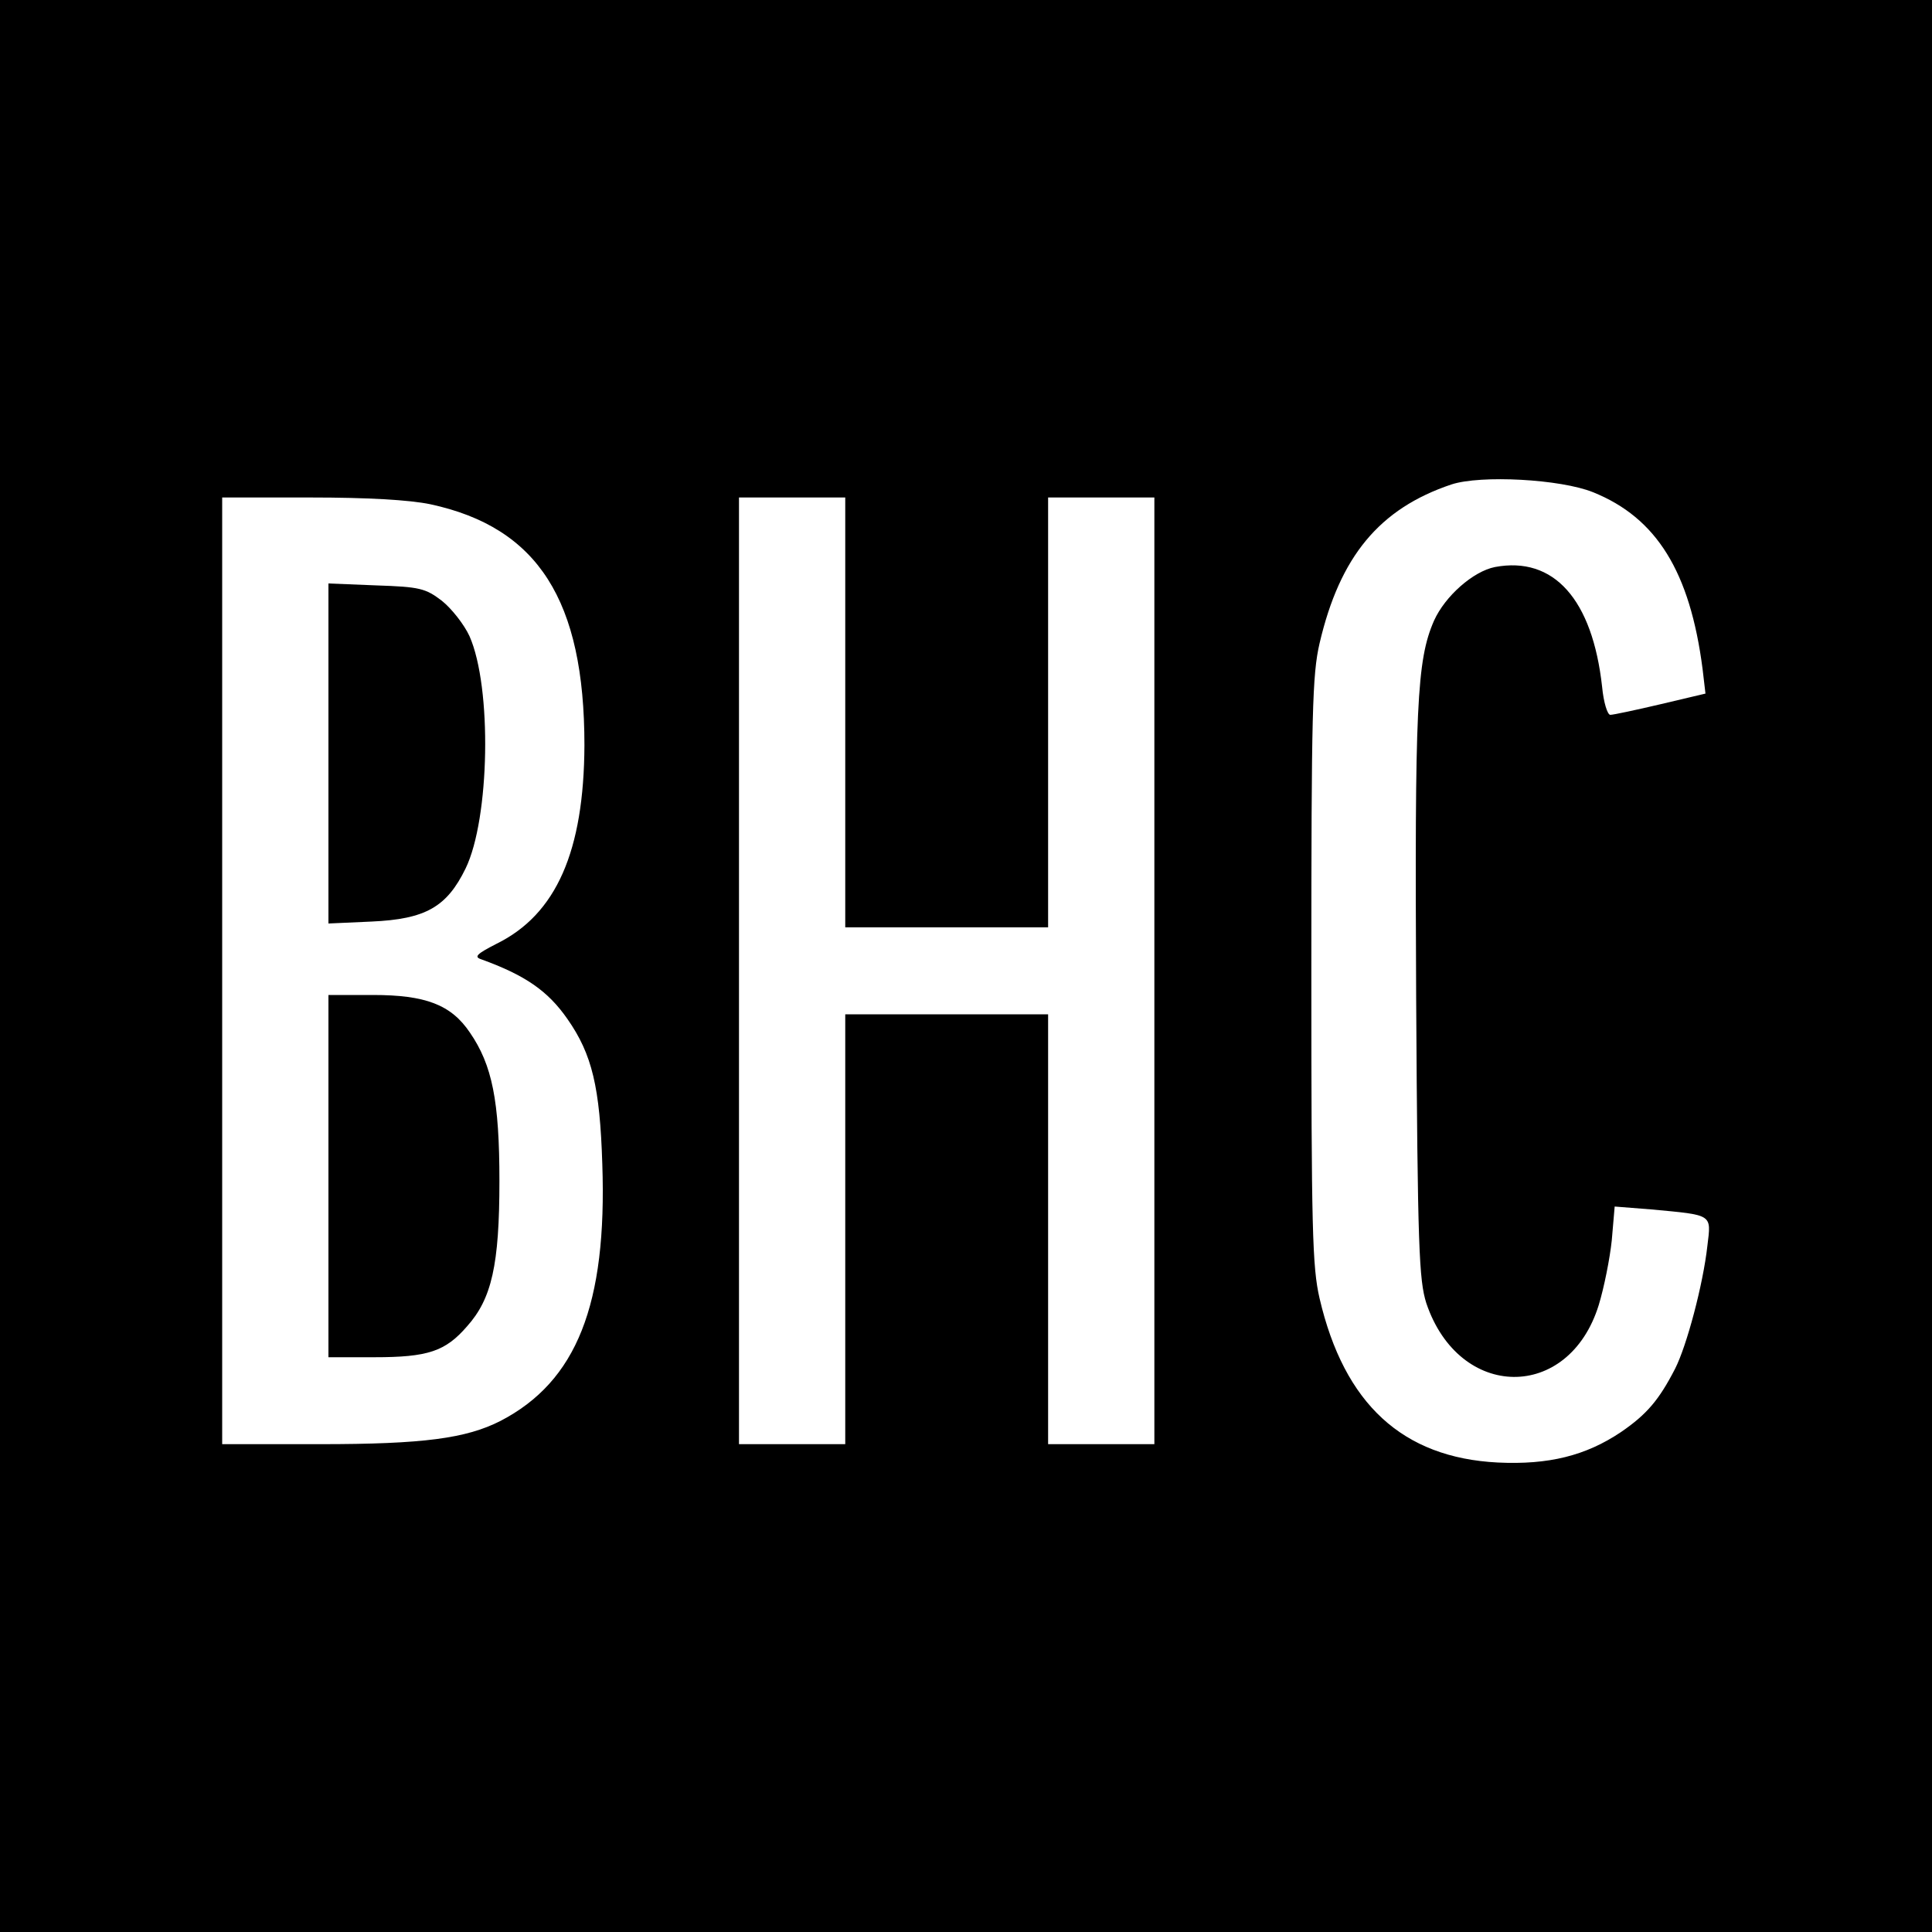 <?xml version="1.0" standalone="no"?>
<!DOCTYPE svg PUBLIC "-//W3C//DTD SVG 20010904//EN"
 "http://www.w3.org/TR/2001/REC-SVG-20010904/DTD/svg10.dtd">
<svg version="1.0" xmlns="http://www.w3.org/2000/svg"
 width="400pt" height="400pt" viewBox="0 0 400 400"
 preserveAspectRatio="xMidYMid meet">
<g transform="translate(0,400) scale(0.1,-0.1)"
fill="#000000" stroke="none">
<path d="M0 2000 l0 -2000 2000 0 2000 0 0 2000 0 2000 -2000 0 -2000 0 0
-2000z m3298 981 c132 -53 201 -165 227 -366 l6 -51 -93 -22 c-51 -12 -98 -22
-104 -22 -6 0 -14 26 -17 58 -20 181 -100 271 -222 248 -45 -9 -103 -60 -126
-111 -36 -82 -40 -179 -37 -780 3 -521 6 -585 21 -633 68 -202 295 -204 357
-4 11 36 23 96 27 134 l6 70 76 -6 c128 -12 124 -9 116 -75 -9 -81 -43 -208
-67 -255 -33 -64 -58 -94 -112 -131 -73 -49 -150 -68 -255 -63 -197 10 -318
121 -369 340 -15 65 -17 142 -17 678 0 536 2 613 17 678 42 180 124 279 273
329 61 20 226 11 293 -16z m-2407 -25 c223 -48 319 -199 319 -499 -1 -219 -58
-350 -182 -411 -41 -21 -47 -27 -32 -32 91 -33 138 -65 179 -124 51 -73 67
-141 72 -300 10 -291 -53 -450 -211 -532 -71 -36 -159 -48 -373 -48 l-203 0 0
980 0 980 183 0 c118 0 205 -5 248 -14z m859 -431 l0 -445 210 0 210 0 0 445
0 445 110 0 110 0 0 -980 0 -980 -110 0 -110 0 0 445 0 445 -210 0 -210 0 0
-445 0 -445 -110 0 -110 0 0 980 0 980 110 0 110 0 0 -445z"/>
<path d="M680 2440 l0 -352 89 4 c112 5 156 30 195 110 50 103 55 375 8 481
-11 24 -37 57 -57 73 -34 26 -46 29 -136 32 l-99 4 0 -352z"/>
<path d="M680 1565 l0 -375 95 0 c111 0 147 12 192 64 51 57 67 127 67 301 0
166 -15 240 -61 307 -39 58 -92 78 -201 78 l-92 0 0 -375z"/>
</g>
</svg>
